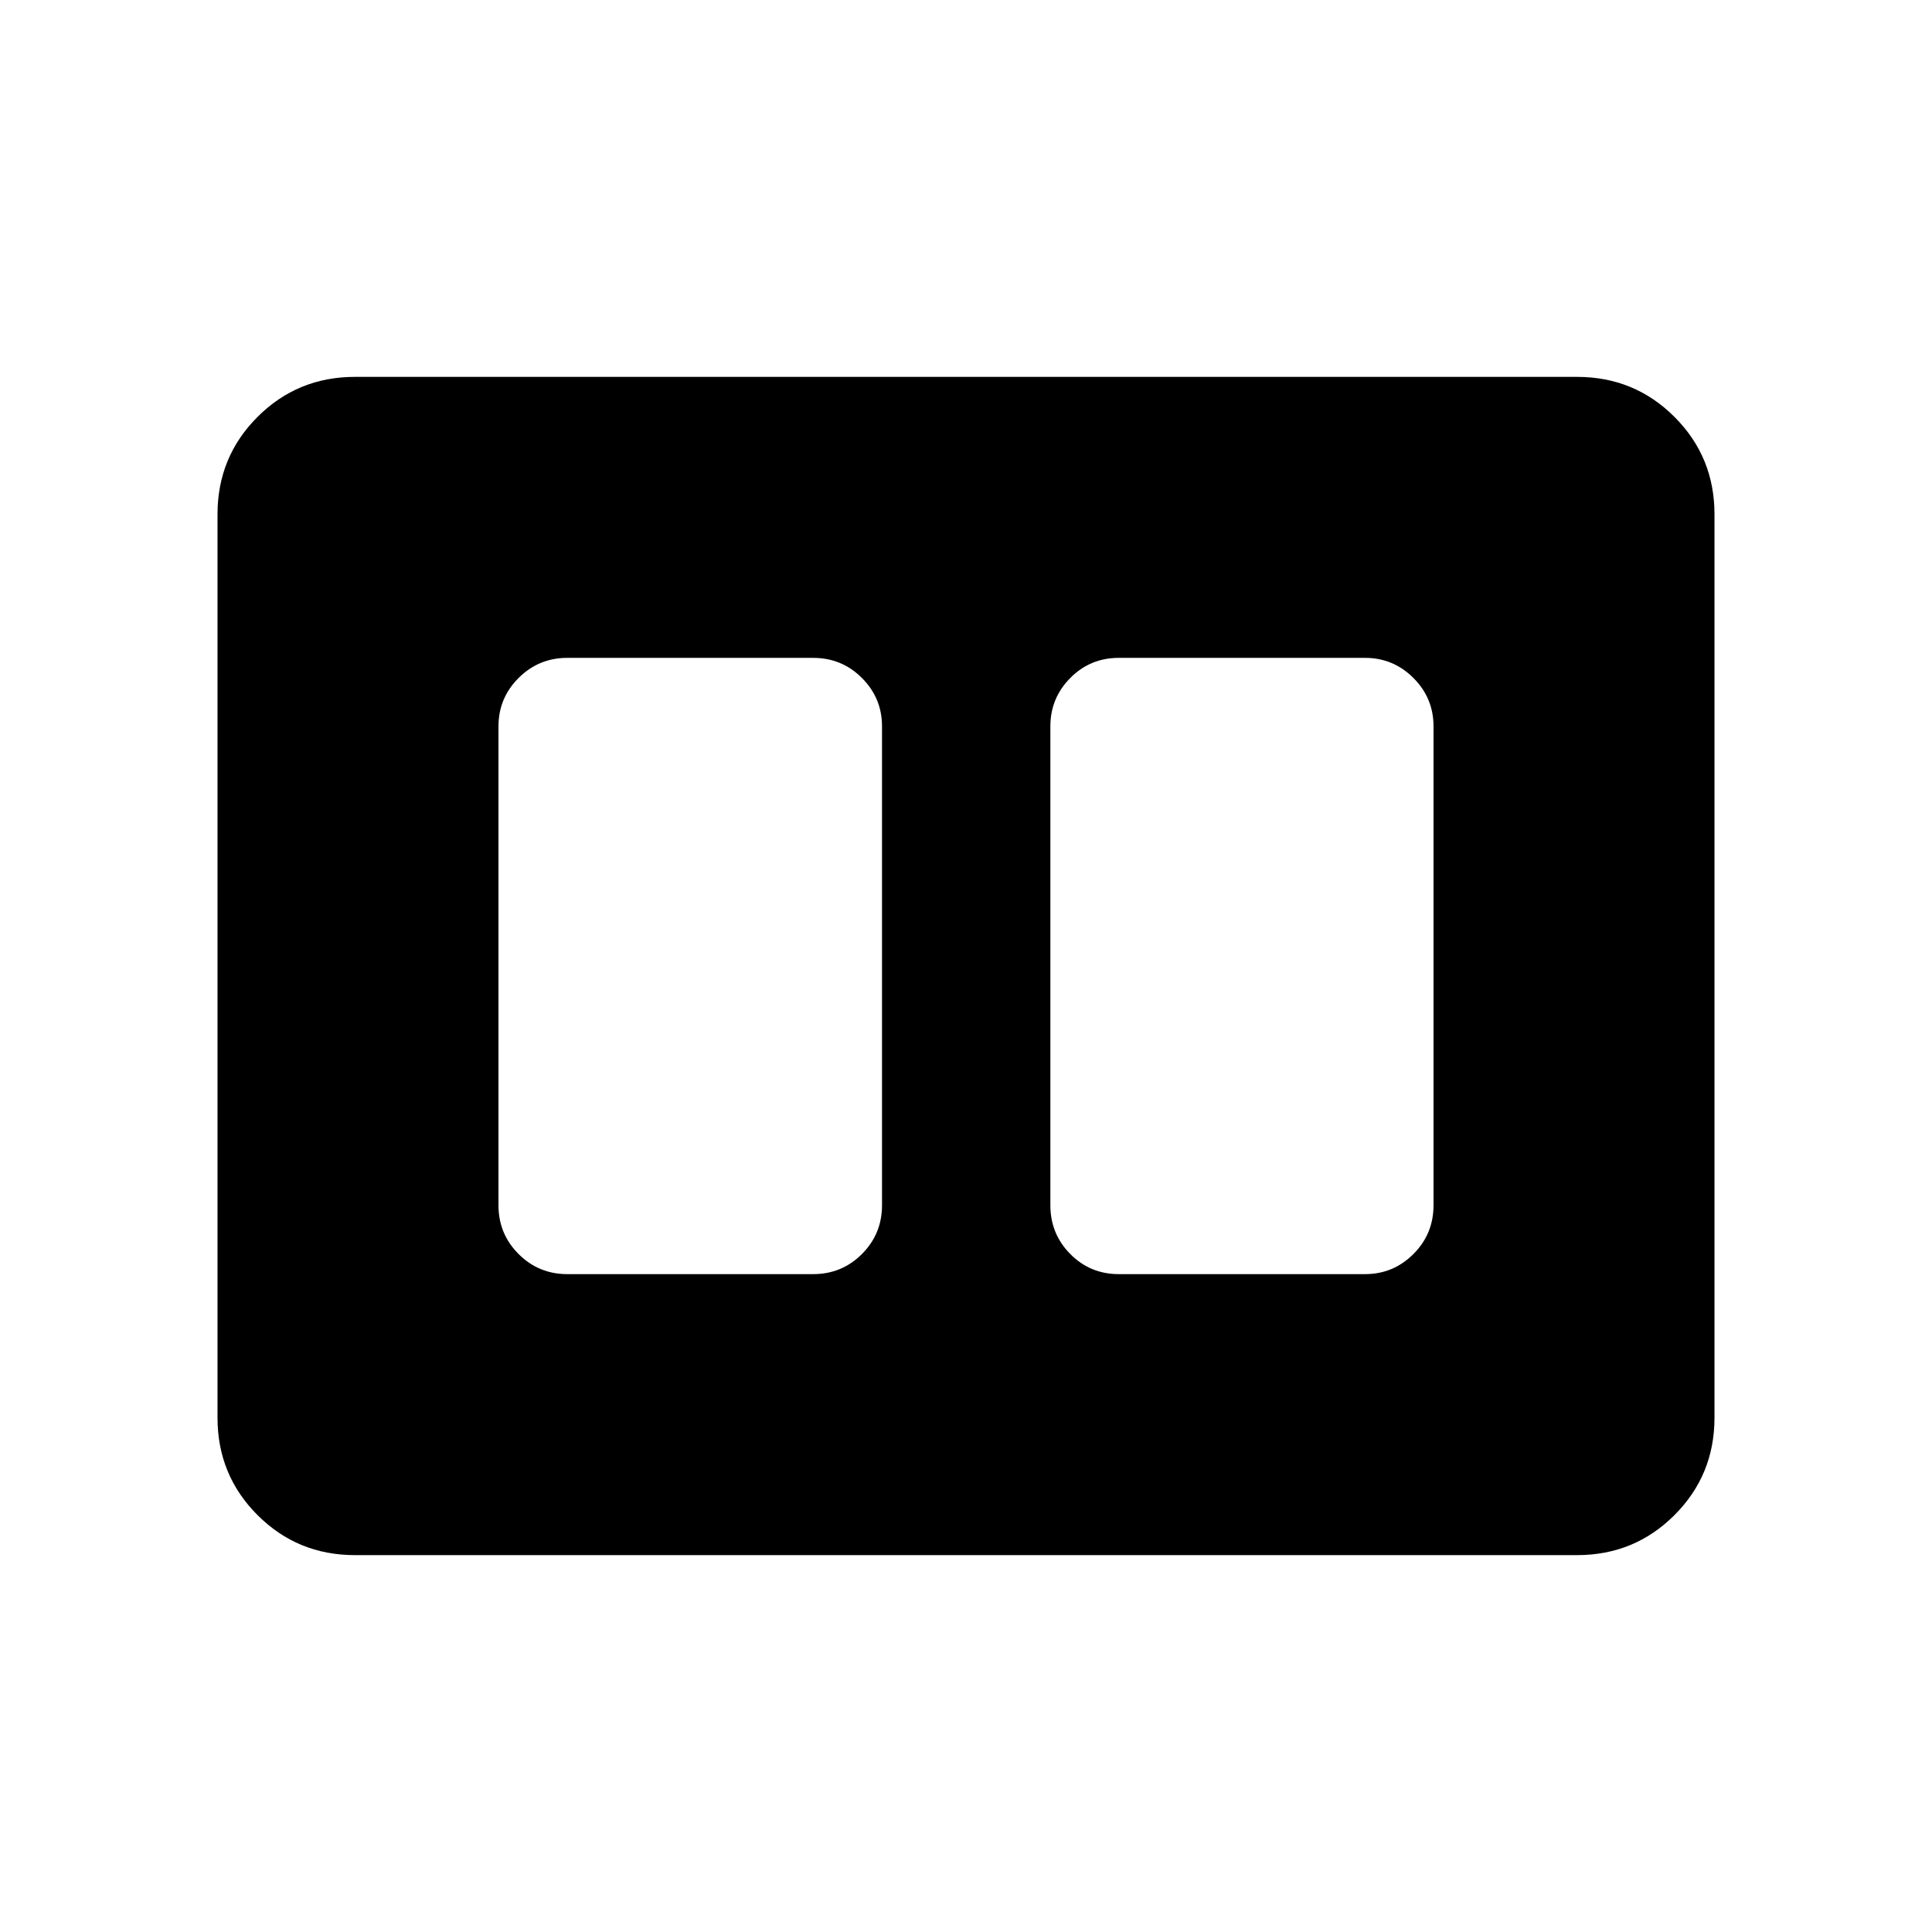 <svg xmlns="http://www.w3.org/2000/svg" height="24" viewBox="0 -960 960 960" width="24"><path d="M555.96-326.89h122.31q14.06 0 24.05-9.99t9.99-24.24v-237.96q0-14.05-9.99-24.04-9.99-9.99-24.05-9.99H555.96q-14.25 0-24.14 9.99-9.9 9.99-9.9 24.04v237.96q0 14.25 9.9 24.24 9.89 9.99 24.14 9.99Zm-274.04 0h122.12q14.25 0 24.24-9.99 9.99-9.99 9.99-24.24v-237.96q0-14.05-9.99-24.04-9.99-9.99-24.24-9.99H281.92q-14.25 0-24.24 9.99-9.99 9.99-9.99 24.04v237.96q0 14.25 9.99 24.24 9.99 9.99 24.24 9.99ZM176.35-187.27q-28.5 0-48.39-19.89-19.88-19.88-19.88-48.38v-448.92q0-28.5 19.88-48.38 19.89-19.89 48.39-19.89h607.3q28.5 0 48.39 19.89 19.88 19.88 19.88 48.38v448.92q0 28.5-19.88 48.38-19.89 19.89-48.39 19.89h-607.3Z"/></svg>